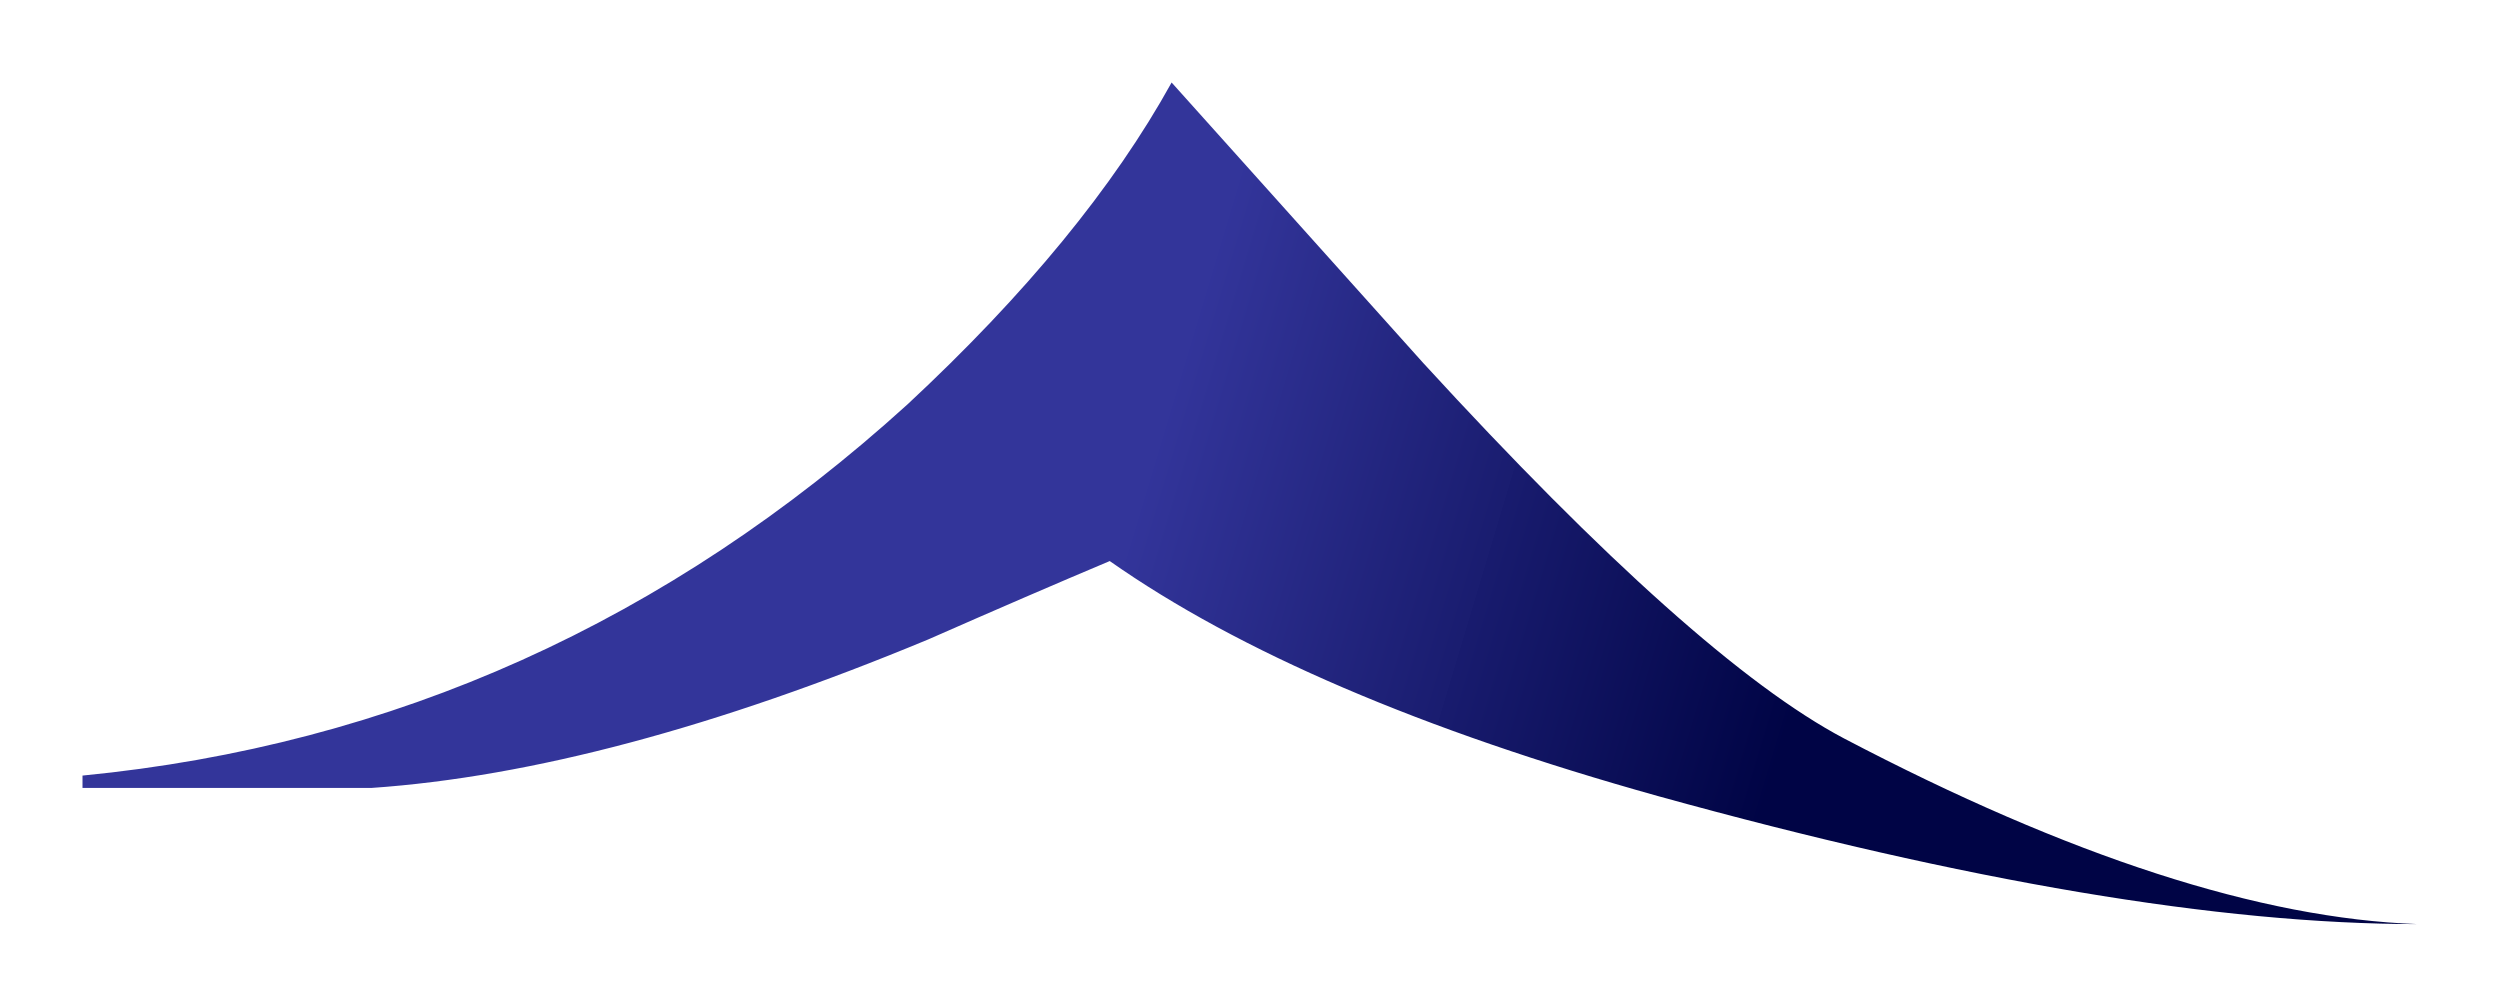 <?xml version="1.0" encoding="UTF-8" standalone="no"?>
<svg xmlns:xlink="http://www.w3.org/1999/xlink" height="12.2px" width="30.3px" xmlns="http://www.w3.org/2000/svg">
  <g transform="matrix(1.0, 0.0, 0.0, 1.0, 1, 1)">
    <path d="M28.3 10.2 Q24.7 10.2 19.1 8.65 14.8 7.45 12.45 5.8 11.5 6.2 10.25 6.75 6.4 8.35 3.5 8.55 L0.0 8.55 0.0 8.4 Q5.65 7.85 10.0 3.9 12.15 1.9 13.2 0.0 L16.25 3.4 Q19.55 7.0 21.35 7.95 25.45 10.1 28.3 10.2" fill="url(#gradient0)" fill-rule="evenodd" stroke="none"/>
  </g>
  <defs>
    <linearGradient gradientTransform="matrix(0.005, 0.001, -9.0E-4, 0.003, 17.1, 5.25)" gradientUnits="userSpaceOnUse" id="gradient0" spreadMethod="pad" x1="-819.2" x2="819.2">
      <stop offset="0.0" stop-color="#32349a" stop-opacity="0.996"></stop>
      <stop offset="1.0" stop-color="#000445"></stop>
    </linearGradient>
  </defs>
</svg>